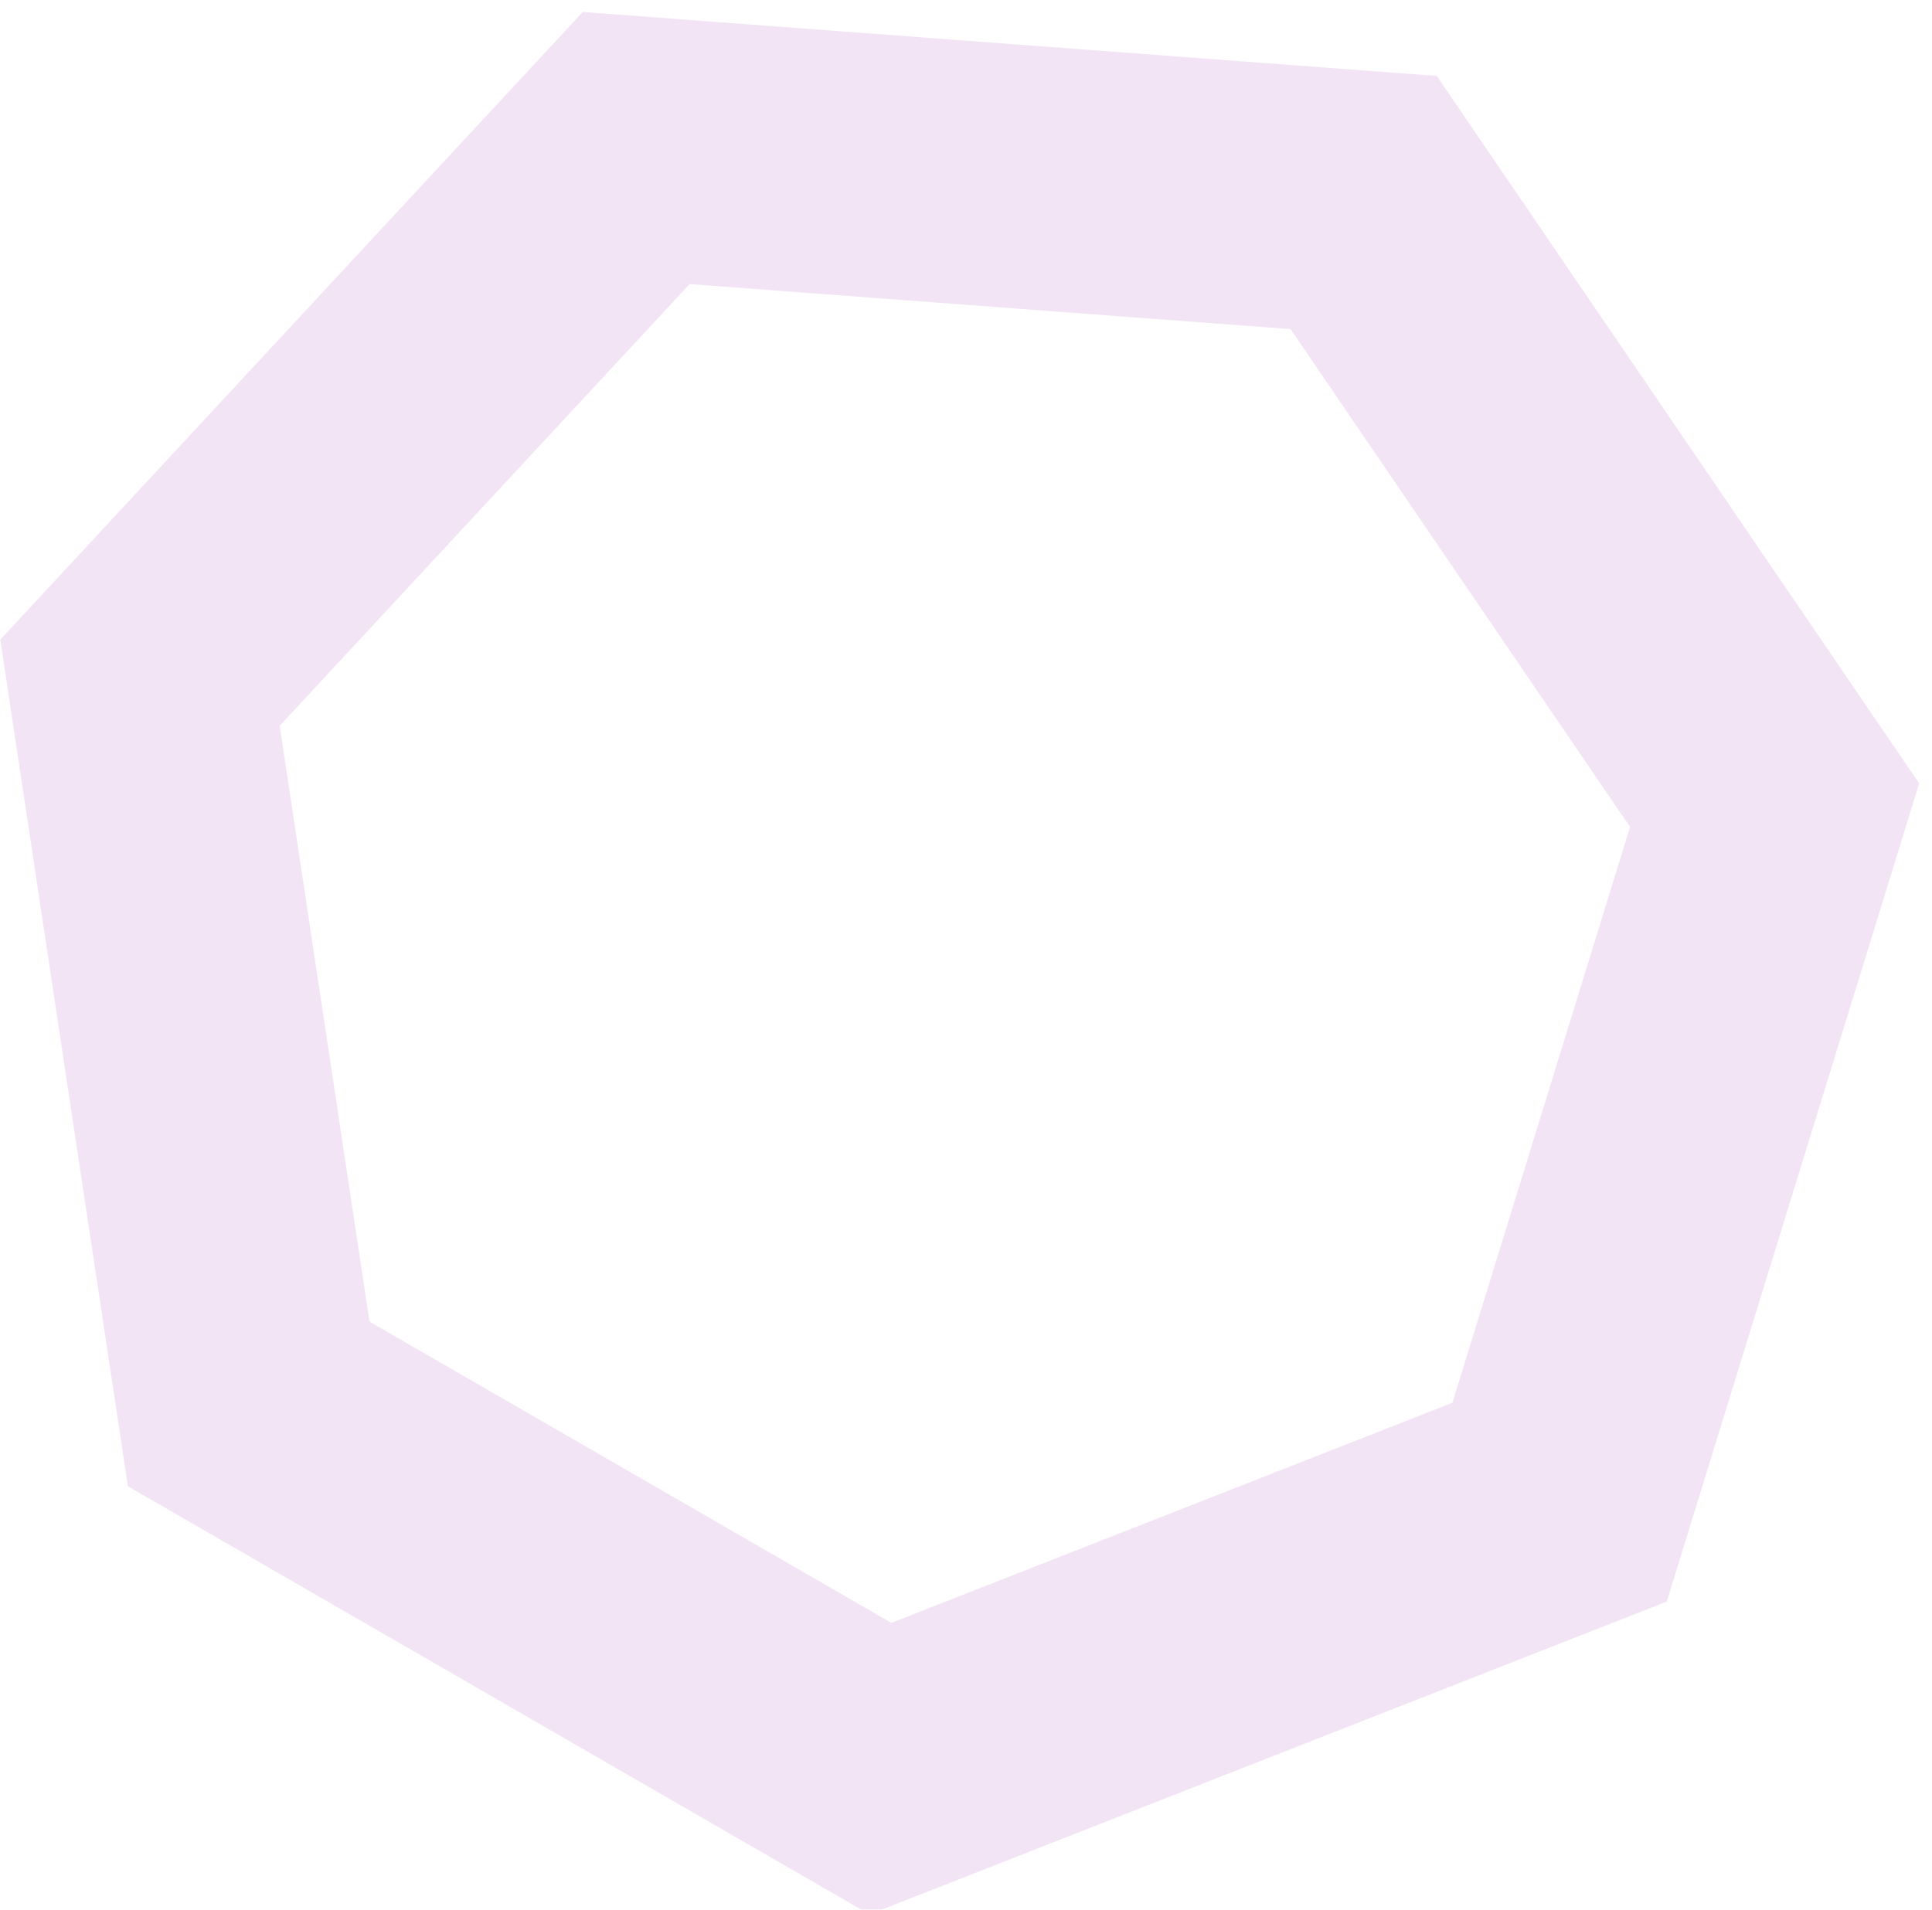 <svg width="88" height="87" viewBox="0 0 88 87" fill="none" xmlns="http://www.w3.org/2000/svg">
<g style="mix-blend-mode:multiply" opacity="0.22">
<path d="M28.977 6.744L62.113 9.227L80.831 36.682L71.037 68.435L40.105 80.574L11.328 63.96L6.376 31.102L28.977 6.744Z" stroke="#C786D1" stroke-width="12"/>
</g>
</svg>
